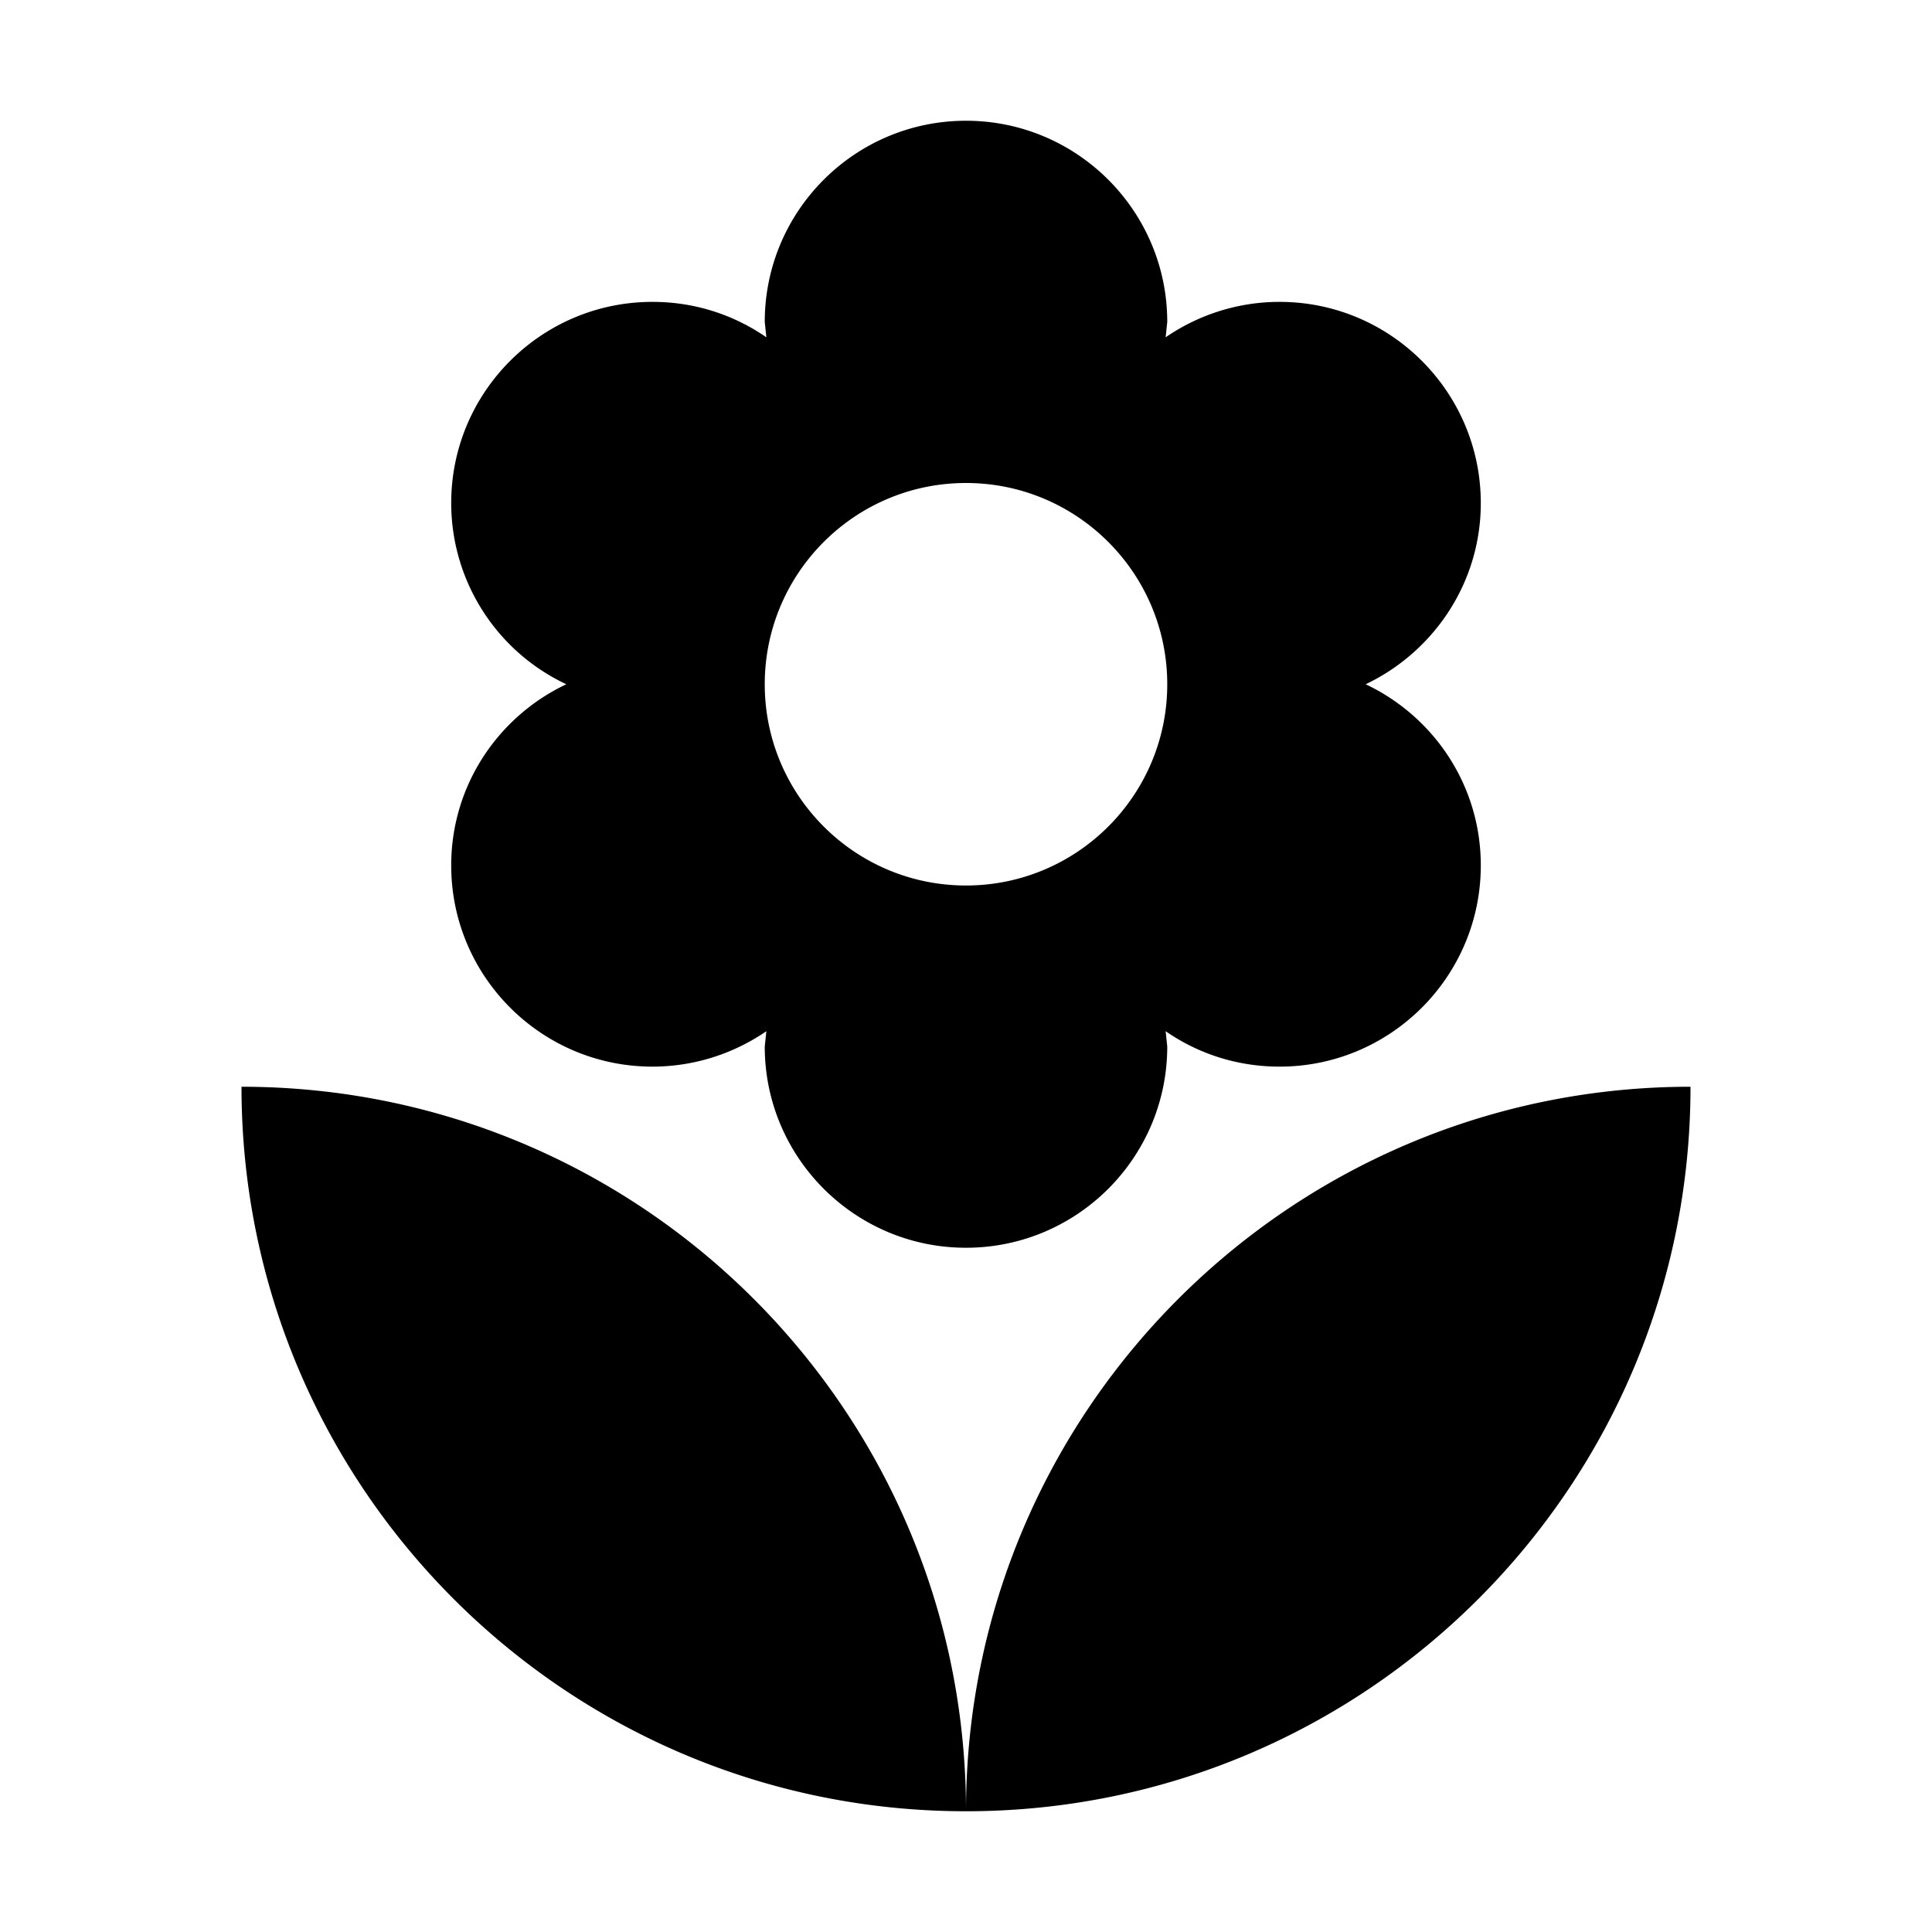 <svg xmlns="http://www.w3.org/2000/svg" width="48" height="48" viewBox="0 0 48 48">
  <path d="M24 45c9.94 0 18-8.06 18-18-9.94 0-18 8.06-18 18zM11.21 21.5c0-1.99 1.17-3.7 2.86-4.5a4.976 4.976 0 0 1-2.86-4.5c0-2.76 2.24-5 5-5 1.05 0 2.02.32 2.83.88L19 8c0-2.76 2.24-5 5-5s5 2.24 5 5l-.04.38c.8-.55 1.78-.88 2.83-.88 2.76 0 5 2.24 5 5 0 1.99-1.18 3.7-2.86 4.5 1.69.8 2.86 2.51 2.86 4.5 0 2.76-2.24 5-5 5-1.05 0-2.02-.32-2.83-.88L29 26c0 2.76-2.24 5-5 5s-5-2.24-5-5l.04-.38c-.8.55-1.78.88-2.83.88-2.76 0-5-2.24-5-5zM24 12c-2.76 0-5 2.24-5 5s2.24 5 5 5 5-2.24 5-5-2.24-5-5-5zM6 27c0 9.94 8.06 18 18 18 0-9.94-8.06-18-18-18z"/>
</svg>
